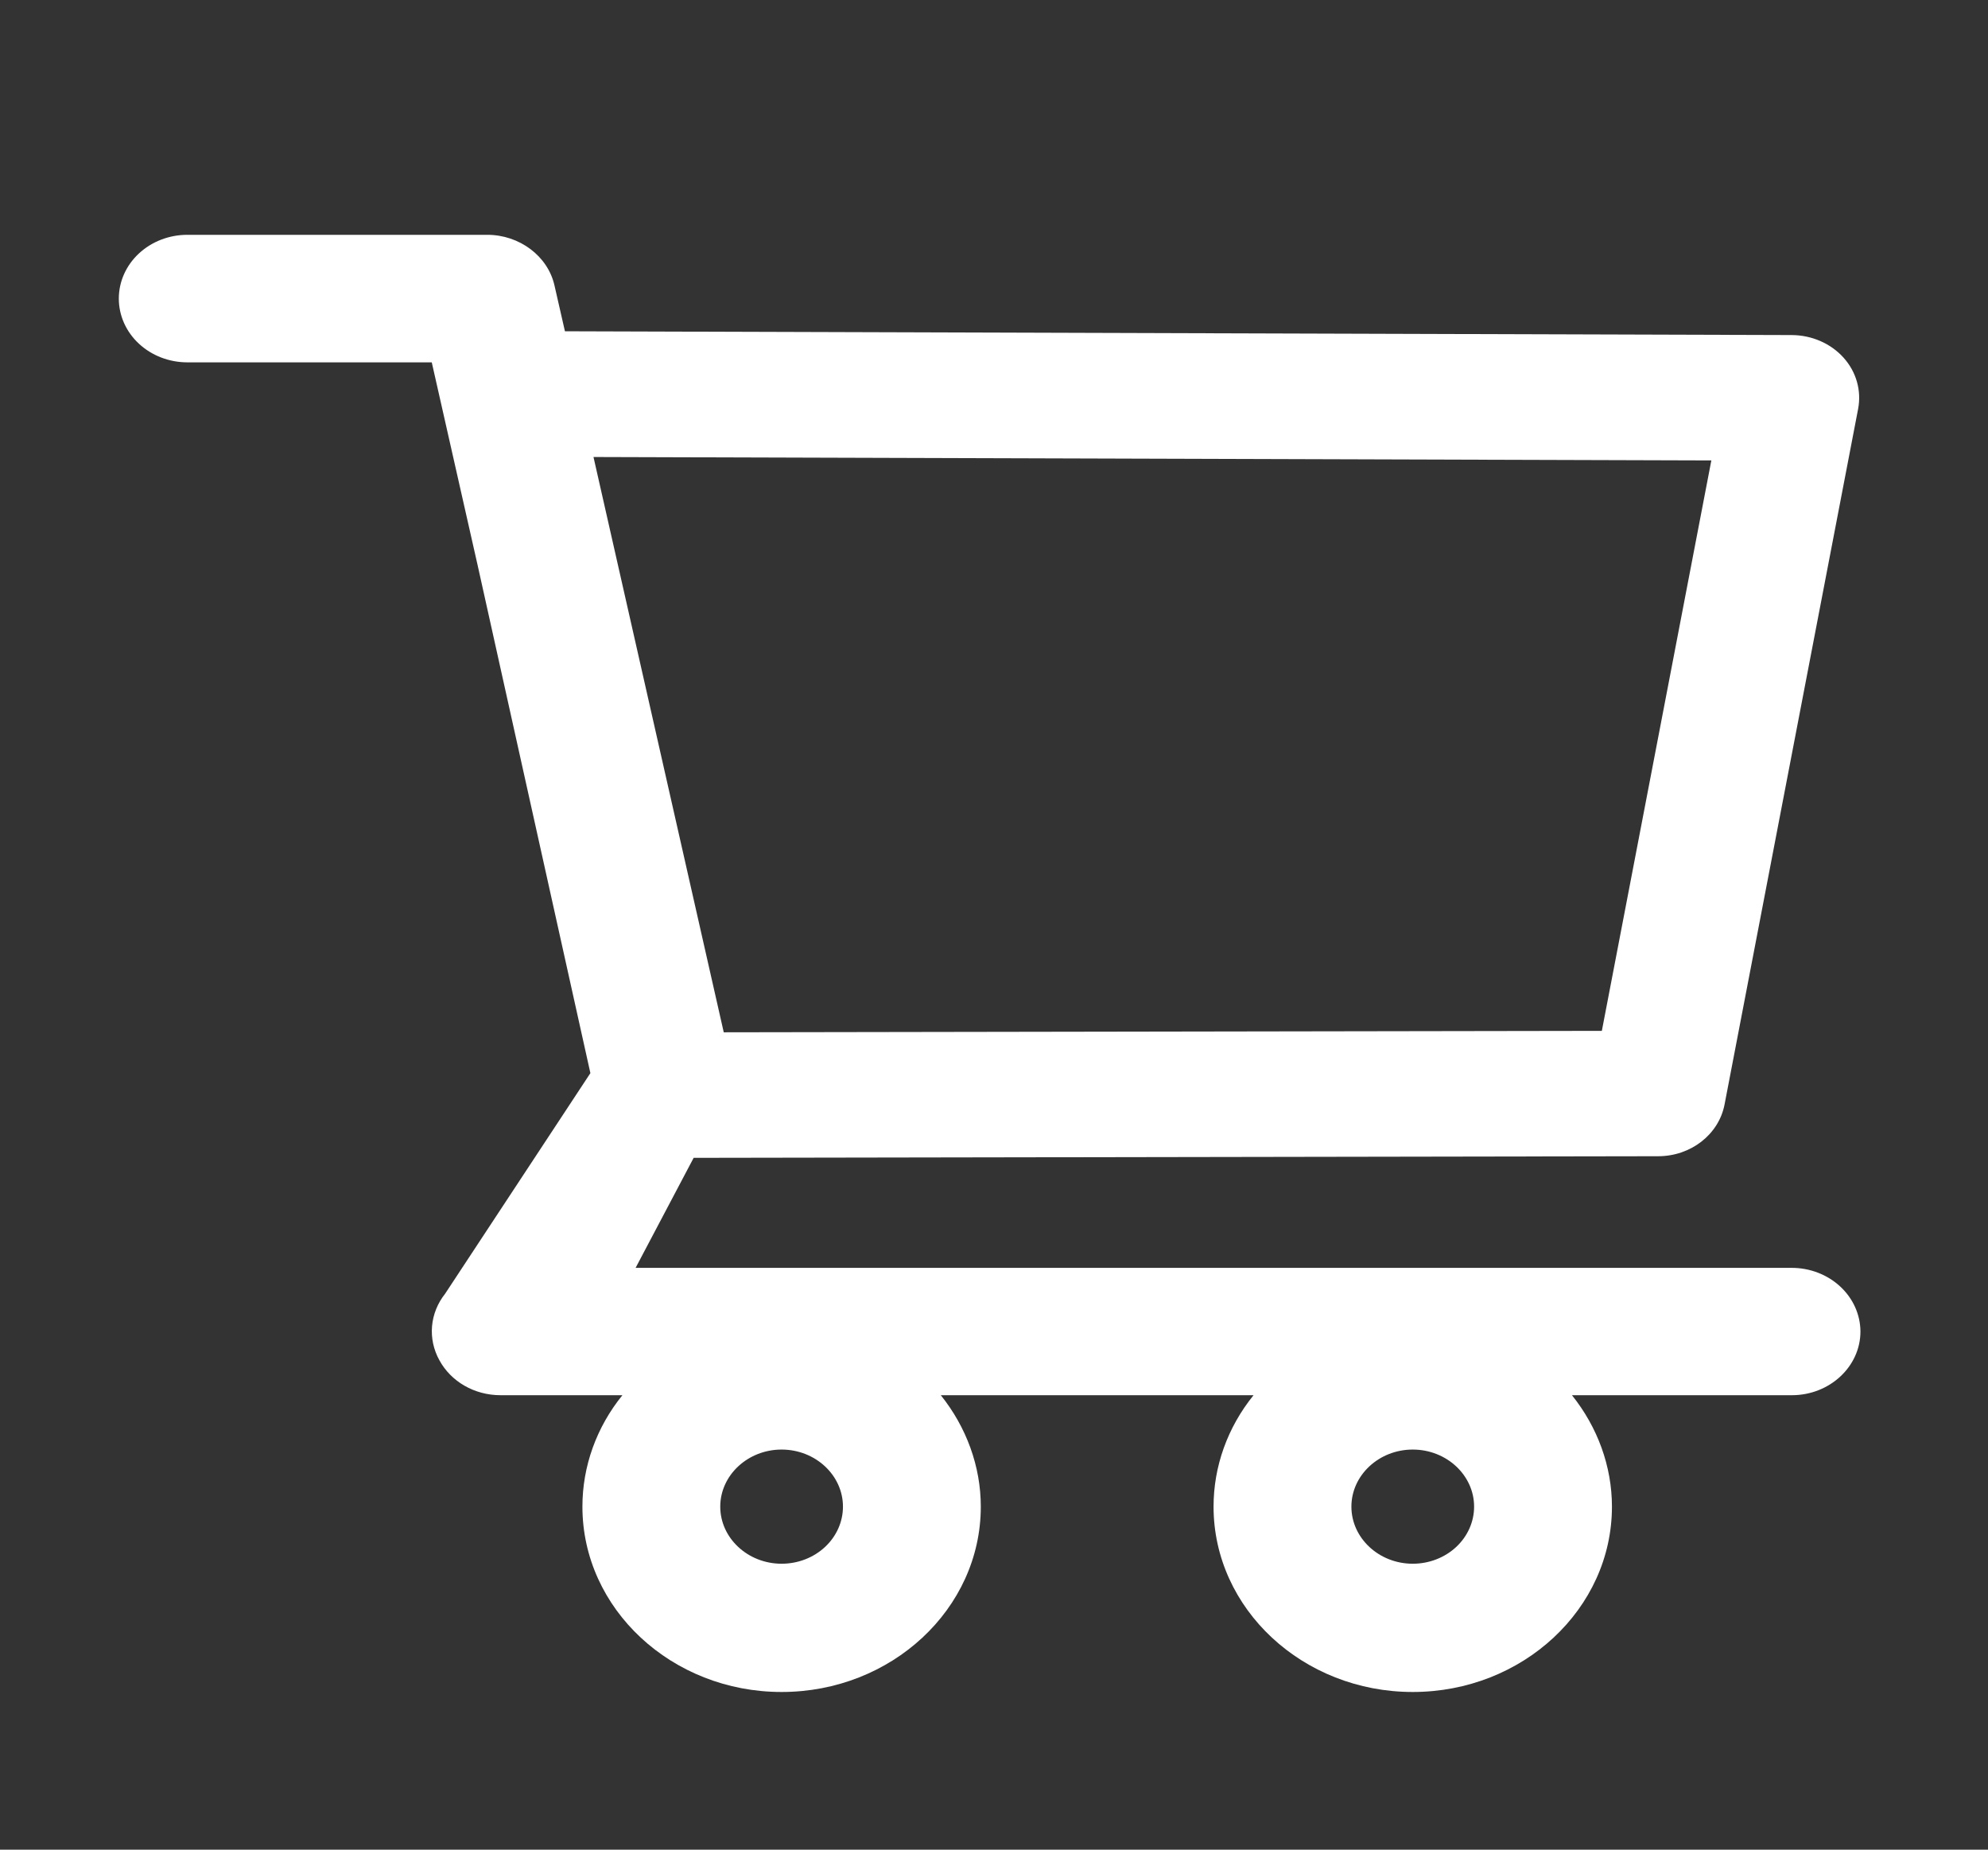 <svg width="86" height="80" viewBox="0 0 86 80" fill="none" xmlns="http://www.w3.org/2000/svg">
<rect x="0" y="0" width="86" height="80" fill="#333333" stroke="none"/>
<path d="M77.509 54.836H27.496L30.007 50.078L71.731 50.008C73.142 50.008 74.351 49.07 74.603 47.773L80.381 17.688C80.532 16.898 80.306 16.086 79.751 15.469C79.477 15.165 79.136 14.92 78.75 14.752C78.364 14.583 77.944 14.495 77.517 14.492L24.439 14.328L23.986 12.344C23.7 11.078 22.474 10.156 21.08 10.156H8.104C7.318 10.156 6.564 10.447 6.008 10.964C5.452 11.481 5.14 12.183 5.14 12.914C5.14 13.646 5.452 14.347 6.008 14.864C6.564 15.381 7.318 15.672 8.104 15.672H18.678L20.66 24.438L25.54 46.414L19.257 55.953C18.931 56.363 18.735 56.849 18.69 57.357C18.646 57.865 18.755 58.375 19.006 58.828C19.509 59.758 20.526 60.344 21.651 60.344H26.925C25.801 61.733 25.194 63.425 25.195 65.164C25.195 69.586 29.058 73.18 33.812 73.18C38.565 73.18 42.429 69.586 42.429 65.164C42.429 63.422 41.807 61.727 40.699 60.344H54.228C53.104 61.733 52.497 63.425 52.498 65.164C52.498 69.586 56.362 73.18 61.115 73.18C65.869 73.18 69.732 69.586 69.732 65.164C69.732 63.422 69.111 61.727 68.002 60.344H77.517C79.147 60.344 80.482 59.109 80.482 57.586C80.477 56.855 80.162 56.156 79.605 55.641C79.048 55.126 78.294 54.836 77.509 54.836ZM25.674 19.766L74.032 19.914L69.295 44.586L31.309 44.648L25.674 19.766ZM33.812 67.633C32.351 67.633 31.158 66.523 31.158 65.164C31.158 63.805 32.351 62.695 33.812 62.695C35.273 62.695 36.466 63.805 36.466 65.164C36.466 65.819 36.186 66.447 35.688 66.91C35.191 67.373 34.516 67.633 33.812 67.633ZM61.115 67.633C59.654 67.633 58.461 66.523 58.461 65.164C58.461 63.805 59.654 62.695 61.115 62.695C62.577 62.695 63.769 63.805 63.769 65.164C63.769 65.819 63.489 66.447 62.992 66.91C62.494 67.373 61.819 67.633 61.115 67.633Z" fill="white"/>
</svg>
